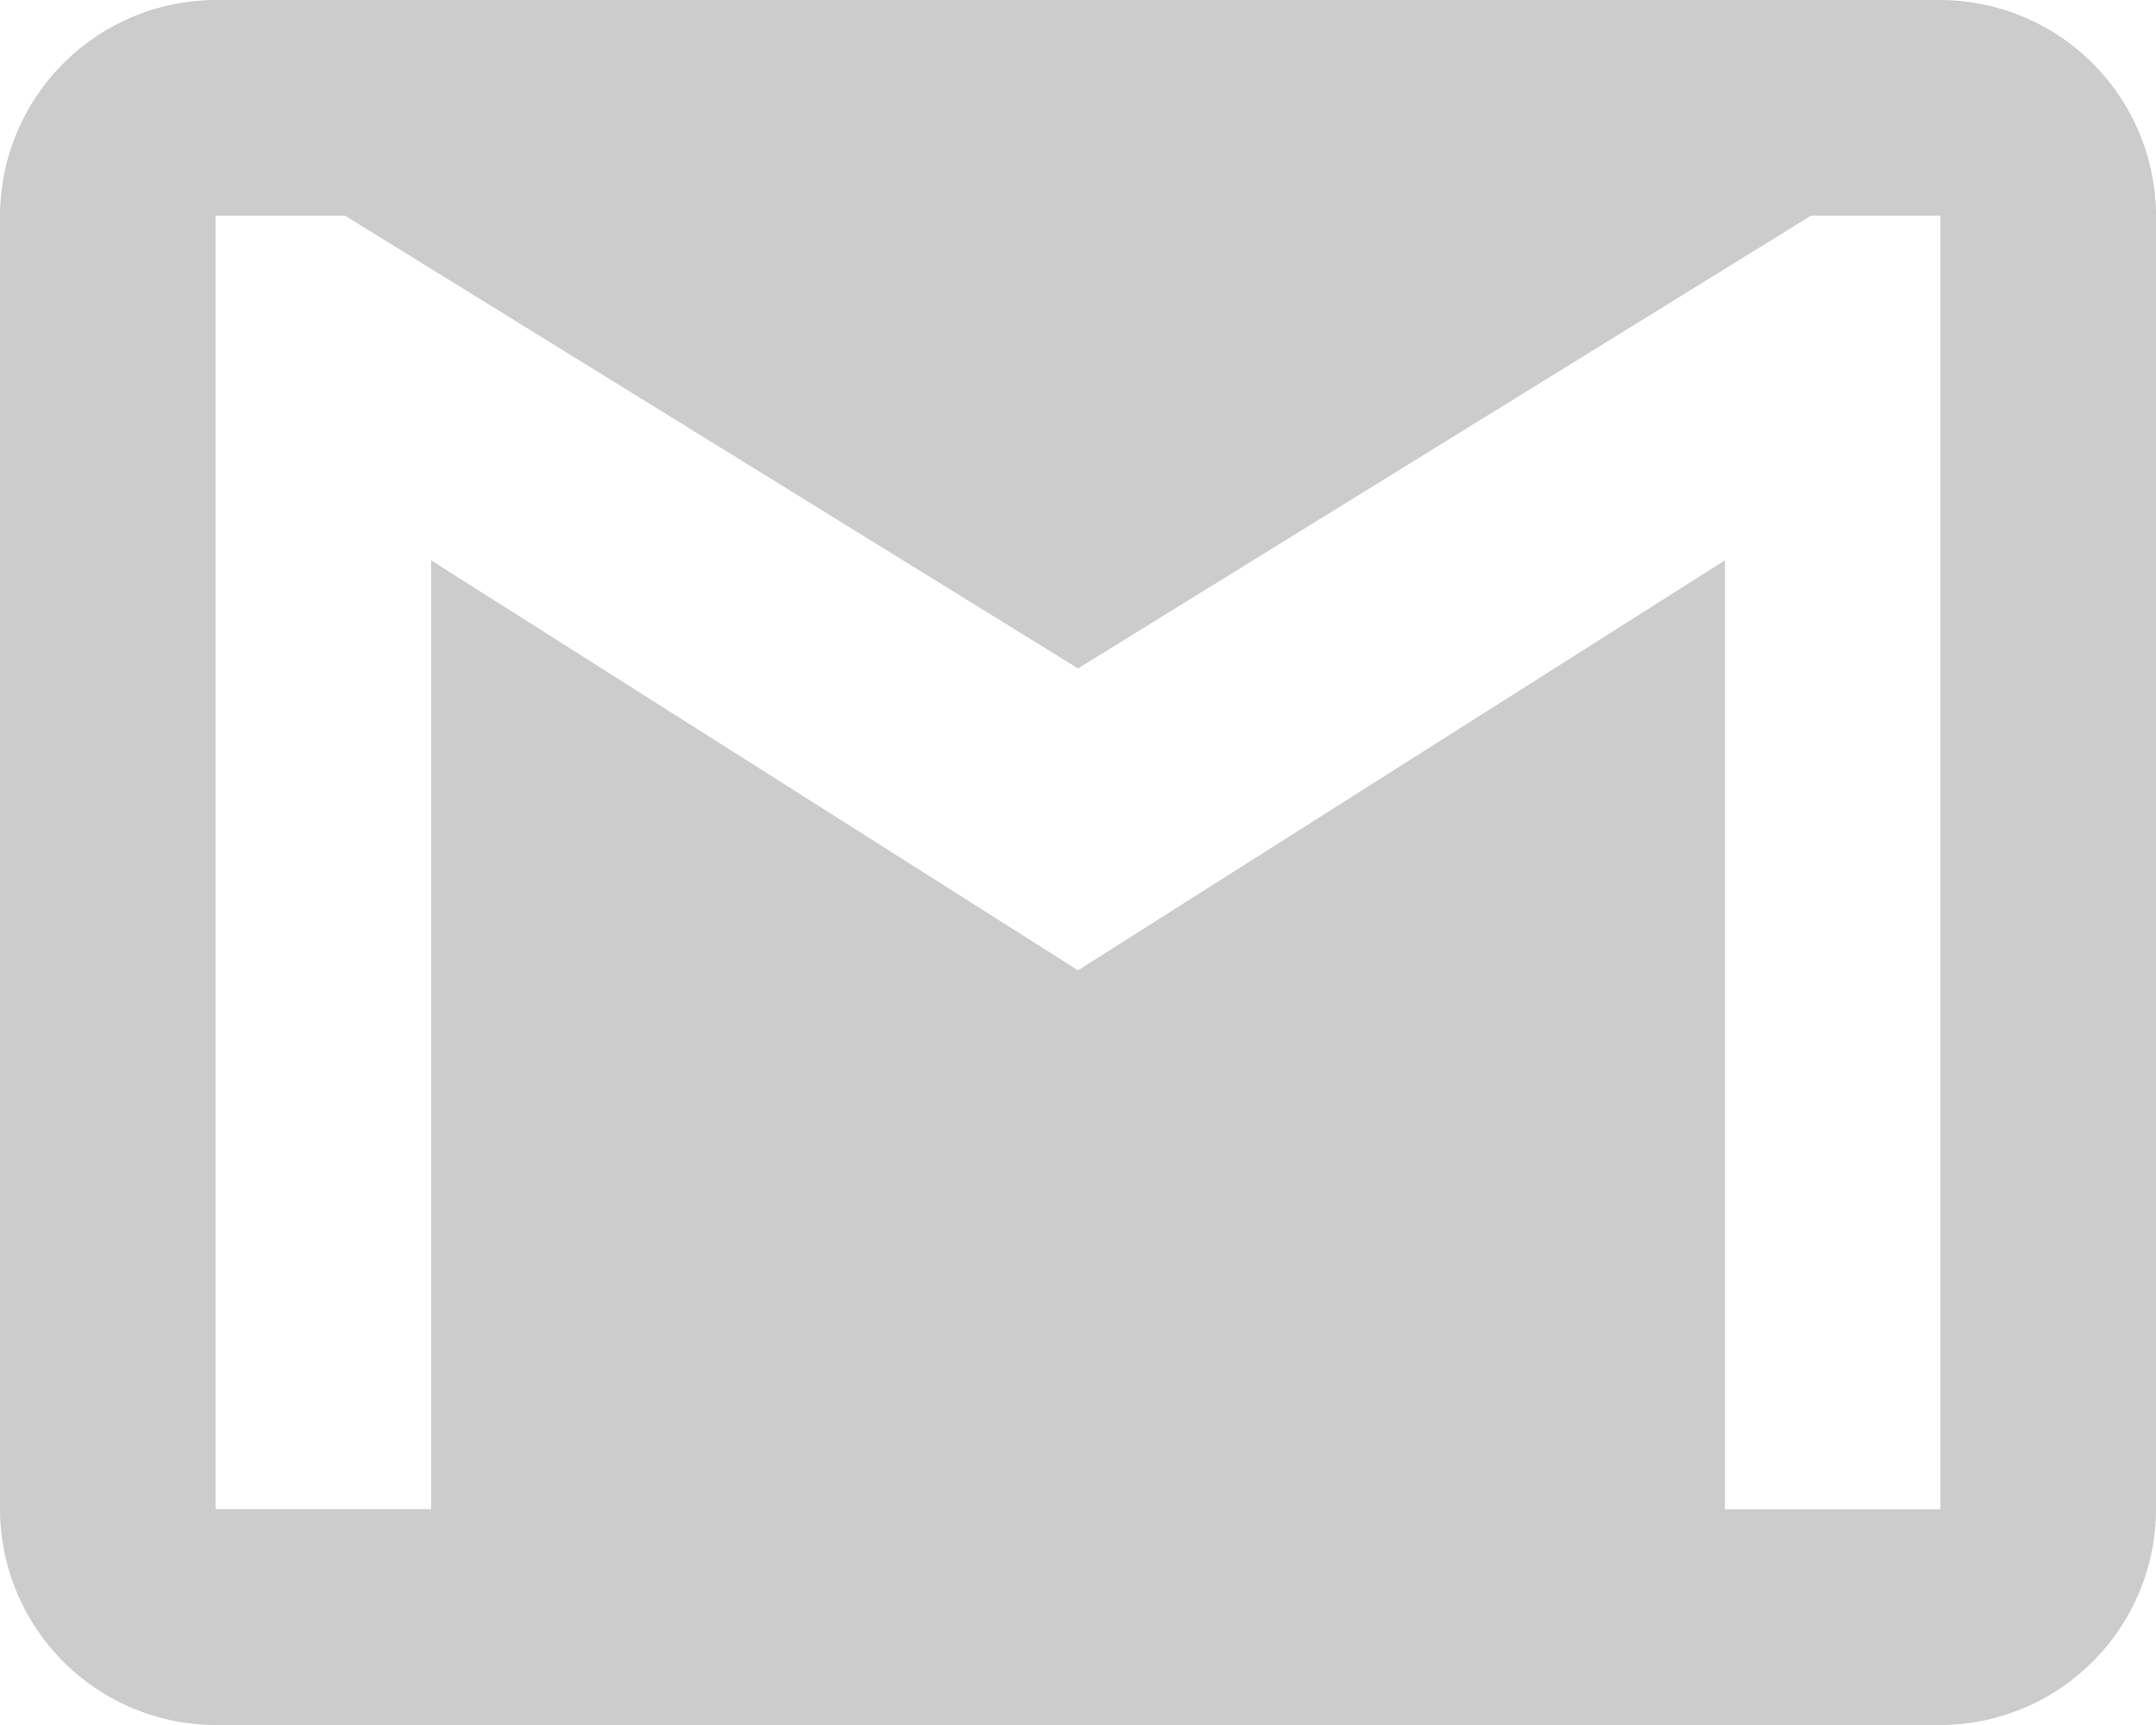 <svg xmlns="http://www.w3.org/2000/svg" width="44.249" height="35.399" xmlns:v="https://vecta.io/nano"><path d="M39.824 0h-35.4A4.44 4.44 0 0 0 0 4.425v26.55A4.44 4.44 0 0 0 4.425 35.4h35.4a4.44 4.44 0 0 0 4.425-4.425V4.425A4.44 4.44 0 0 0 39.824 0zm0 30.974H35.4V11.5l-13.275 8.412L8.85 11.5v19.47H4.425V4.425H7.08l15.045 9.292L37.17 4.425h2.655z" fill="#ccc"/></svg>